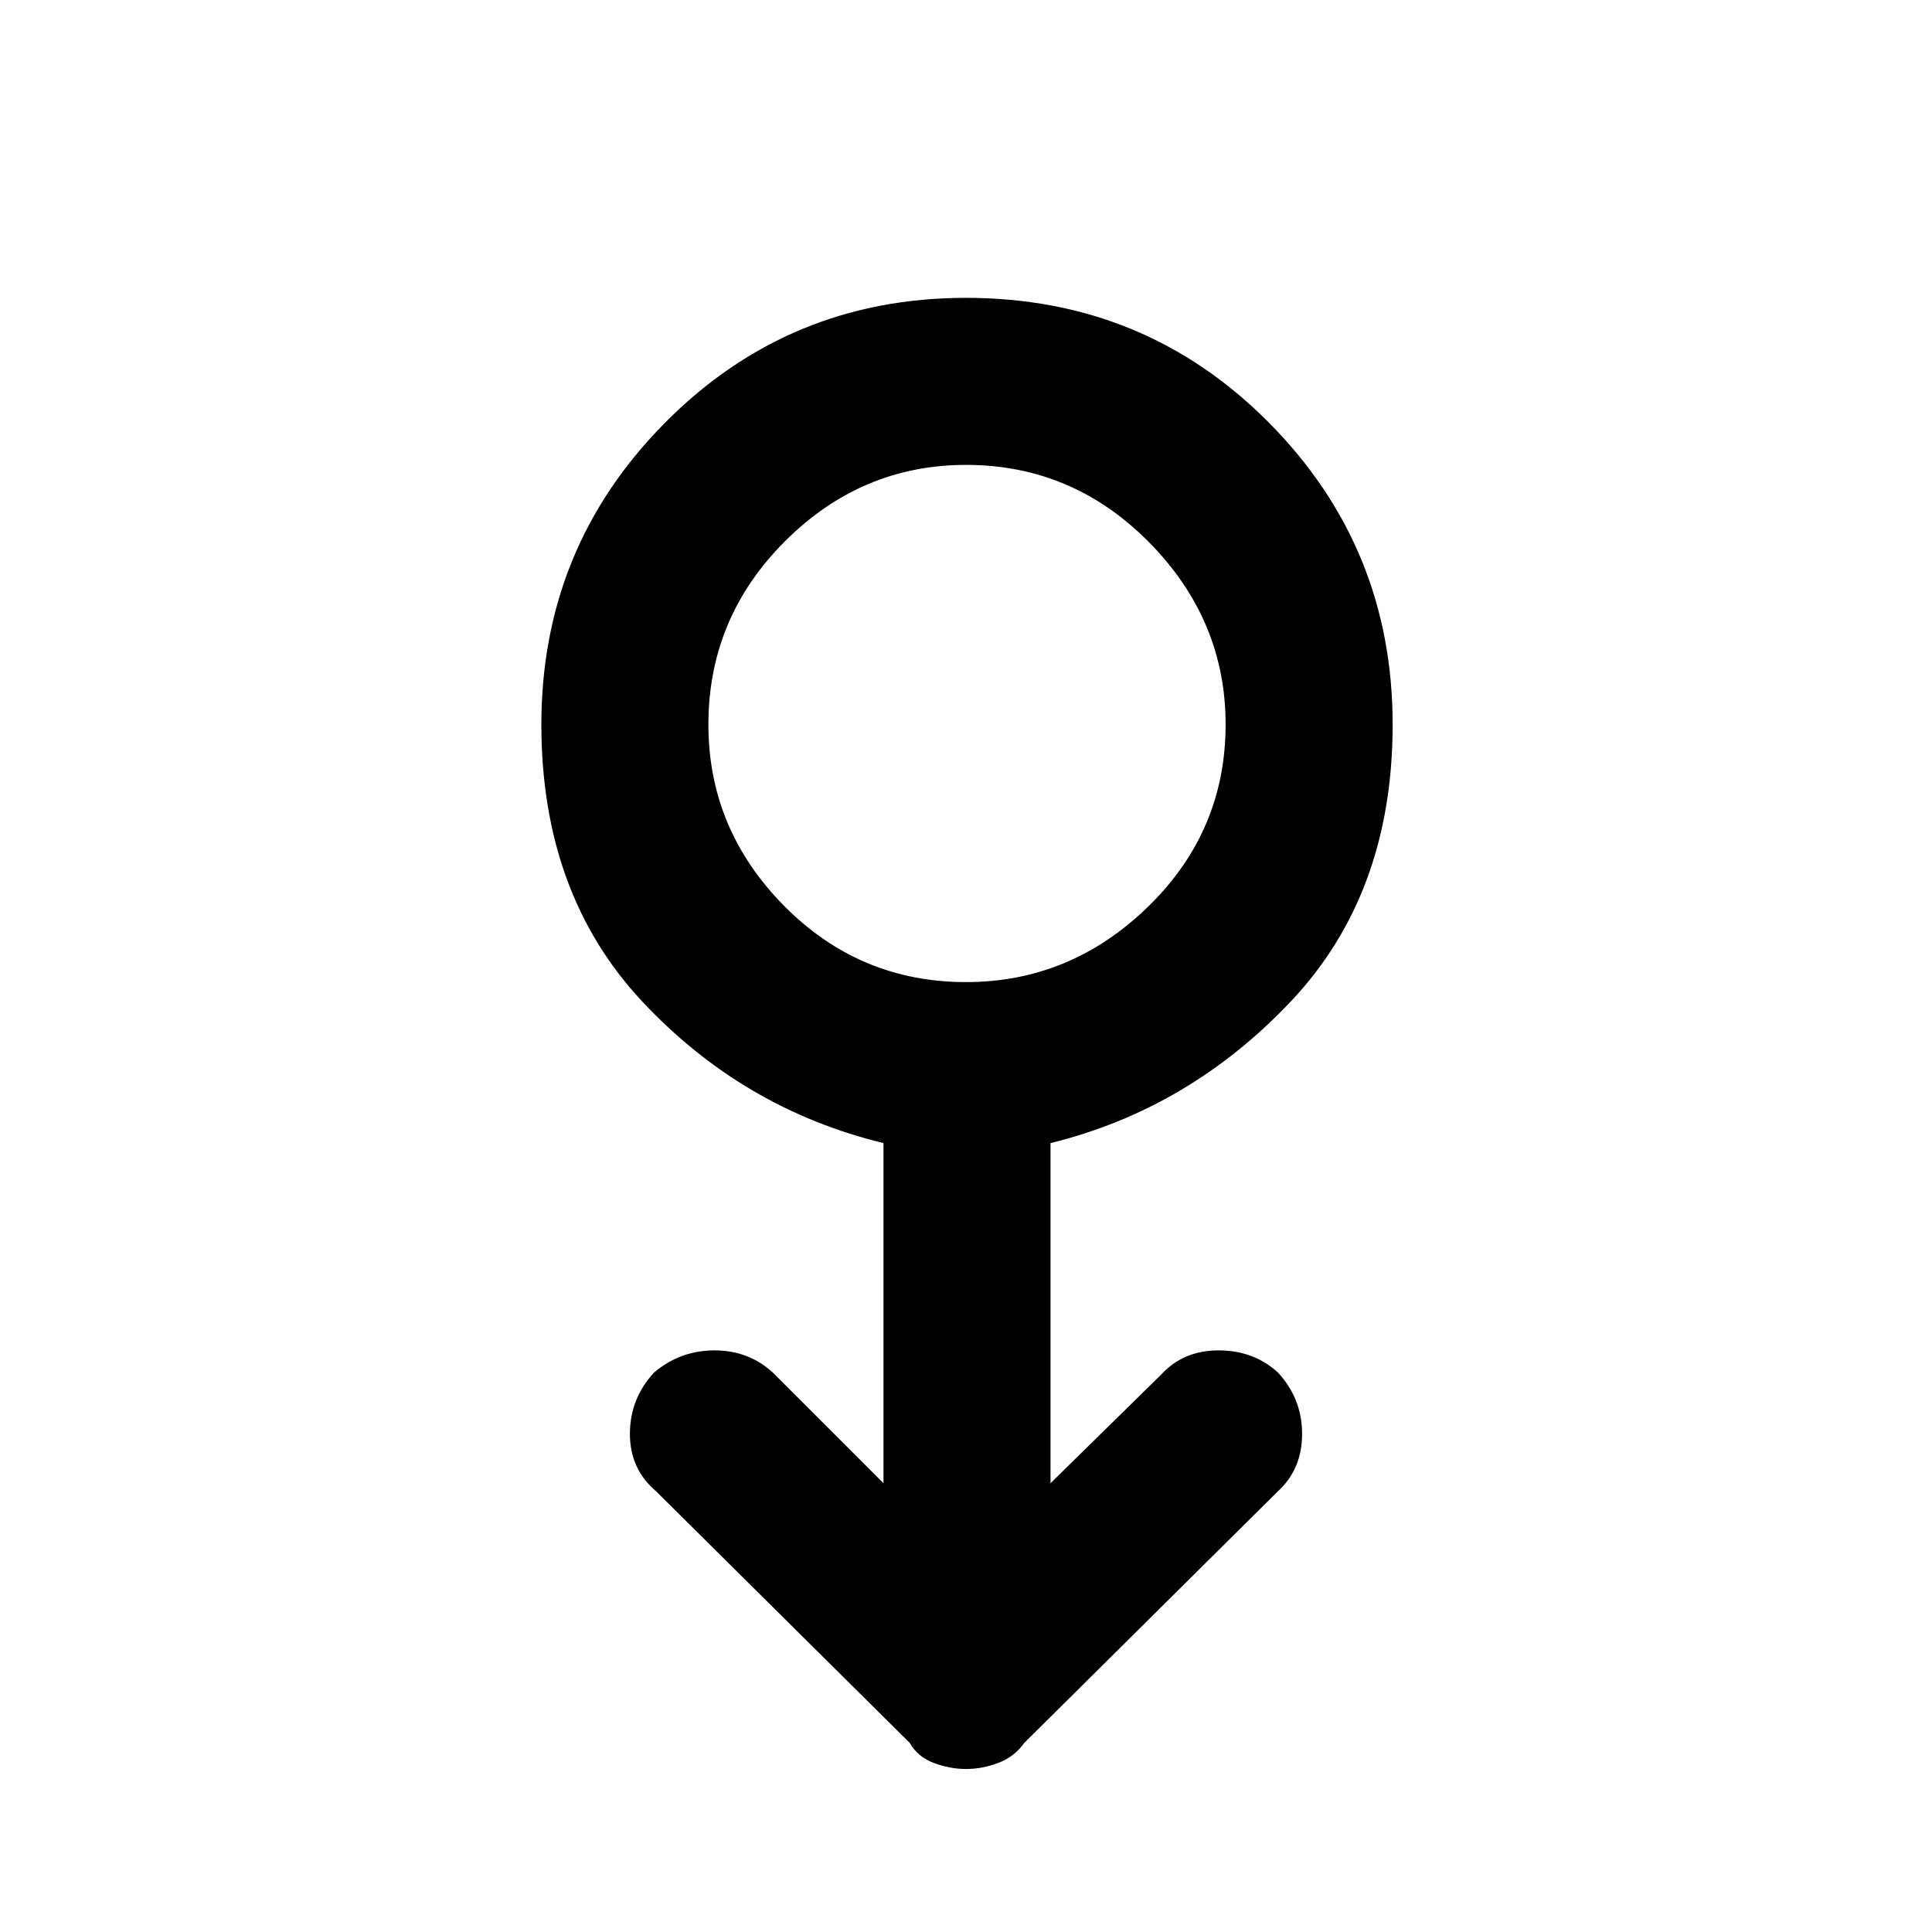 <svg xmlns="http://www.w3.org/2000/svg" height="48" width="48"><path d="M24 43.95q-.4 0-.8-.15t-.6-.5l-6.3-6.25q-.65-.55-.65-1.425t.6-1.525q.65-.55 1.5-.55t1.45.55l2.75 2.75V28.4q-3.5-.85-6-3.525T13.45 18q0-4.4 3.075-7.5Q19.6 7.4 24 7.4q4.45 0 7.525 3.1T34.6 18q0 4.2-2.525 6.875T26.1 28.4v8.45l2.75-2.7q.55-.6 1.425-.6t1.475.55q.6.65.6 1.525 0 .875-.6 1.425l-6.3 6.25q-.25.35-.65.5-.4.15-.8.15Zm0-19.55q2.6 0 4.525-1.875Q30.45 20.65 30.45 18q0-2.6-1.9-4.525-1.9-1.925-4.55-1.925-2.6 0-4.5 1.9T17.6 18q0 2.6 1.875 4.5T24 24.4Zm0-6.4Z"/></svg>